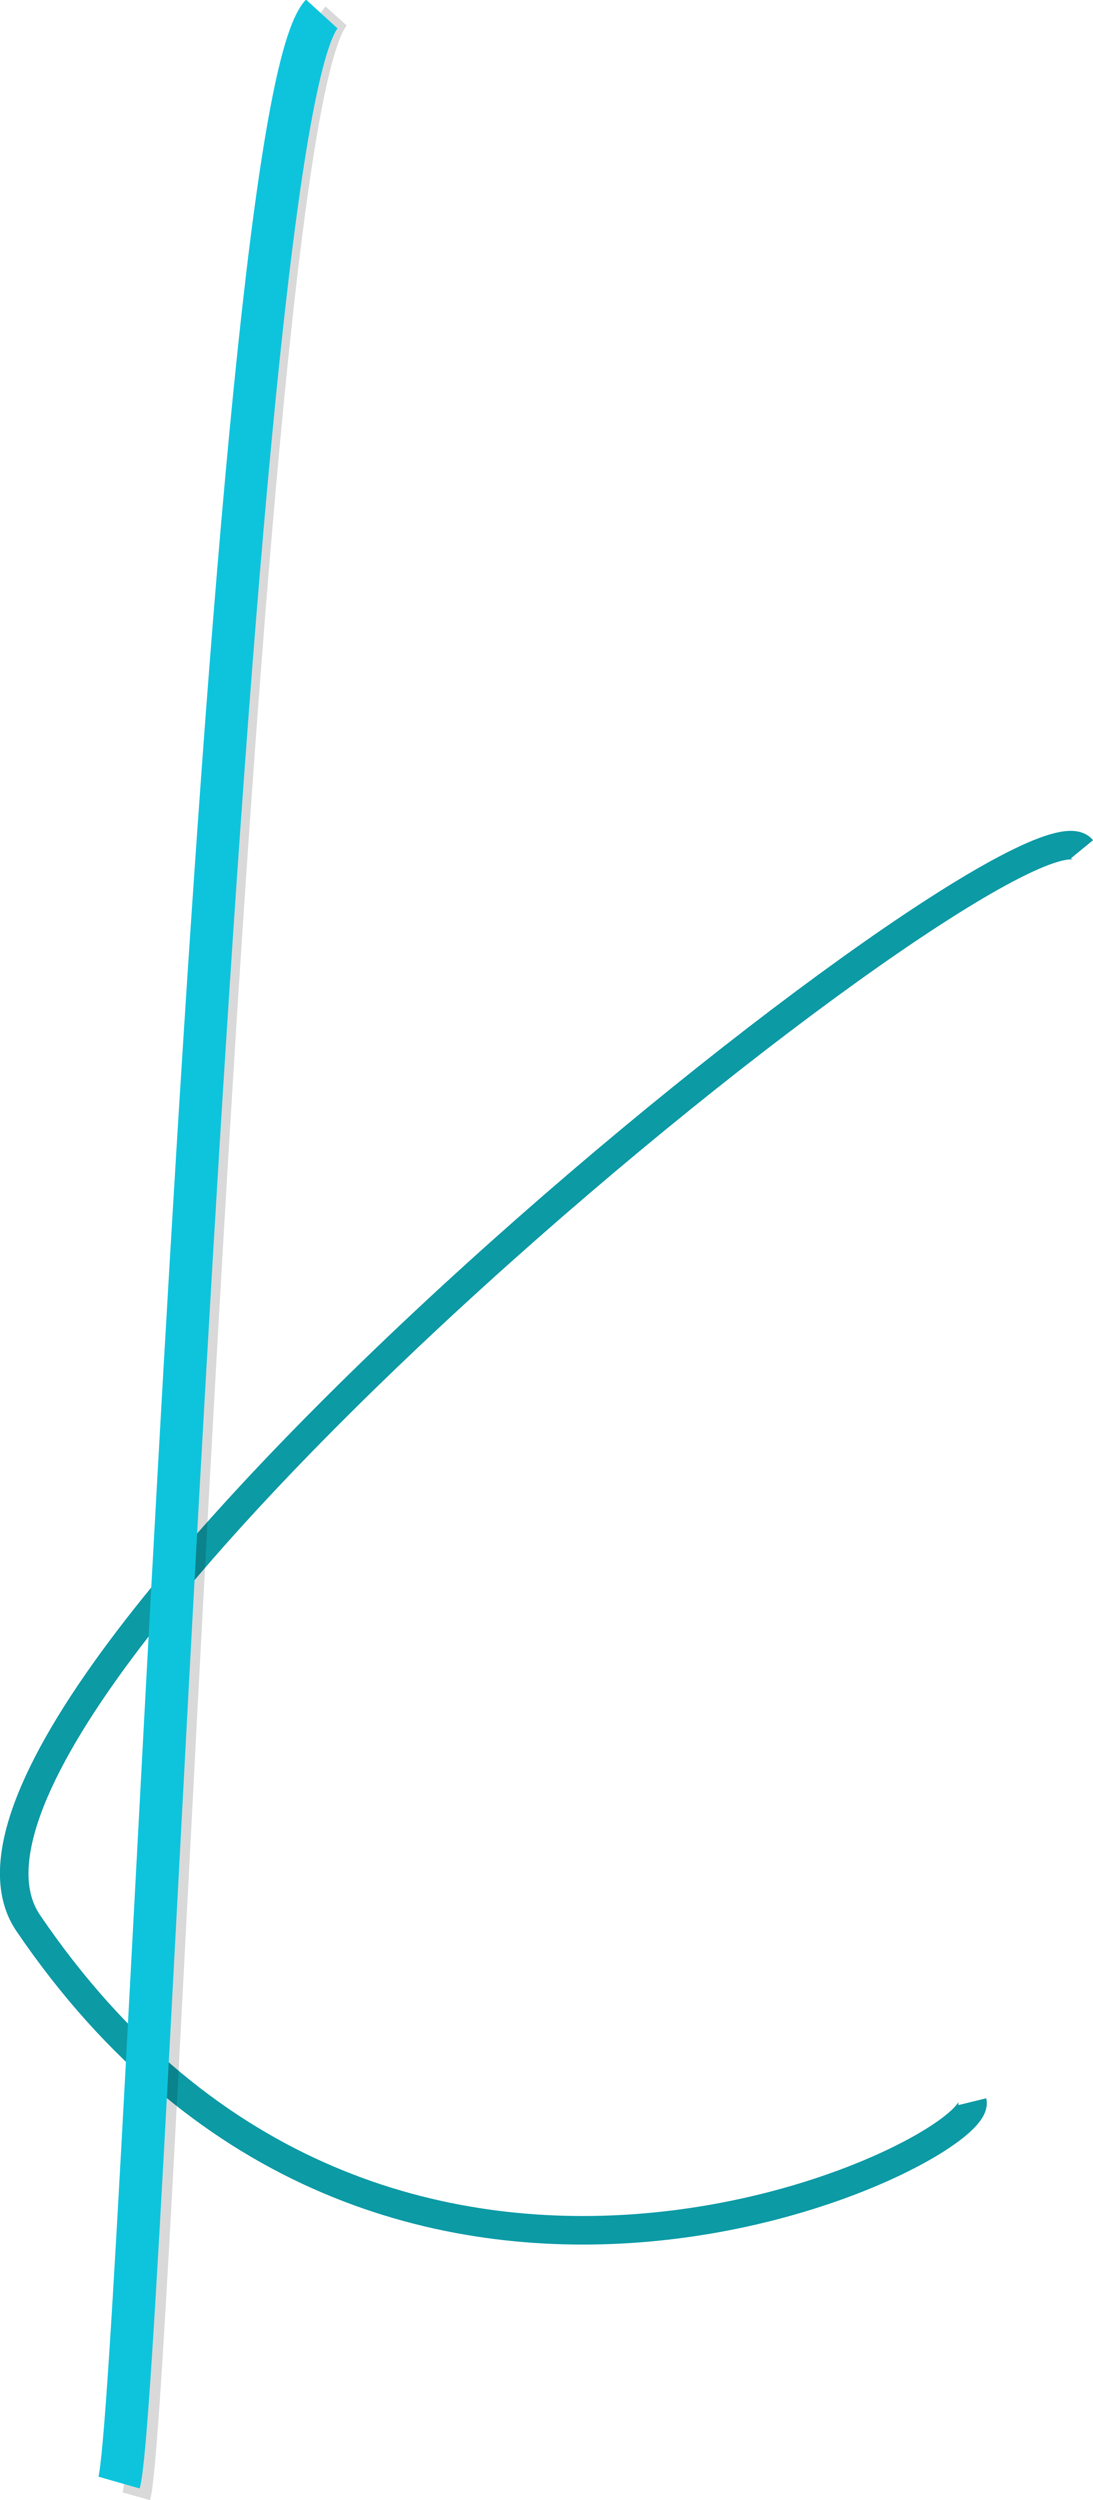 <svg xmlns="http://www.w3.org/2000/svg" viewBox="0 0 76.57 175.05"><defs><style>.cls-1,.cls-2,.cls-3{fill:none;stroke-miterlimit:10;}.cls-1{stroke:#0c9aa5;}.cls-1,.cls-2{stroke-width:2px;}.cls-2{stroke:#000;opacity:0.15;}.cls-3{stroke:#0ec4dd;stroke-width:3px;}</style></defs><g id="c"><path class="cls-1" d="M135.66,70.48c-4.19-5.11-84.54,59.52-73.82,75.19,25,36.78,67,16,66.14,12.5" transform="translate(-59.86 -11.02)"/><path class="cls-2" d="M69.41,185.8c1.64-5.9,7-165.89,14-173.66" transform="translate(-59.86 -11.02)"/></g><g id="l"><path class="cls-3" d="M68.2,184.84C69.87,179,75.3,19.77,82.4,12" transform="translate(-59.86 -11.02)"/></g></svg>
